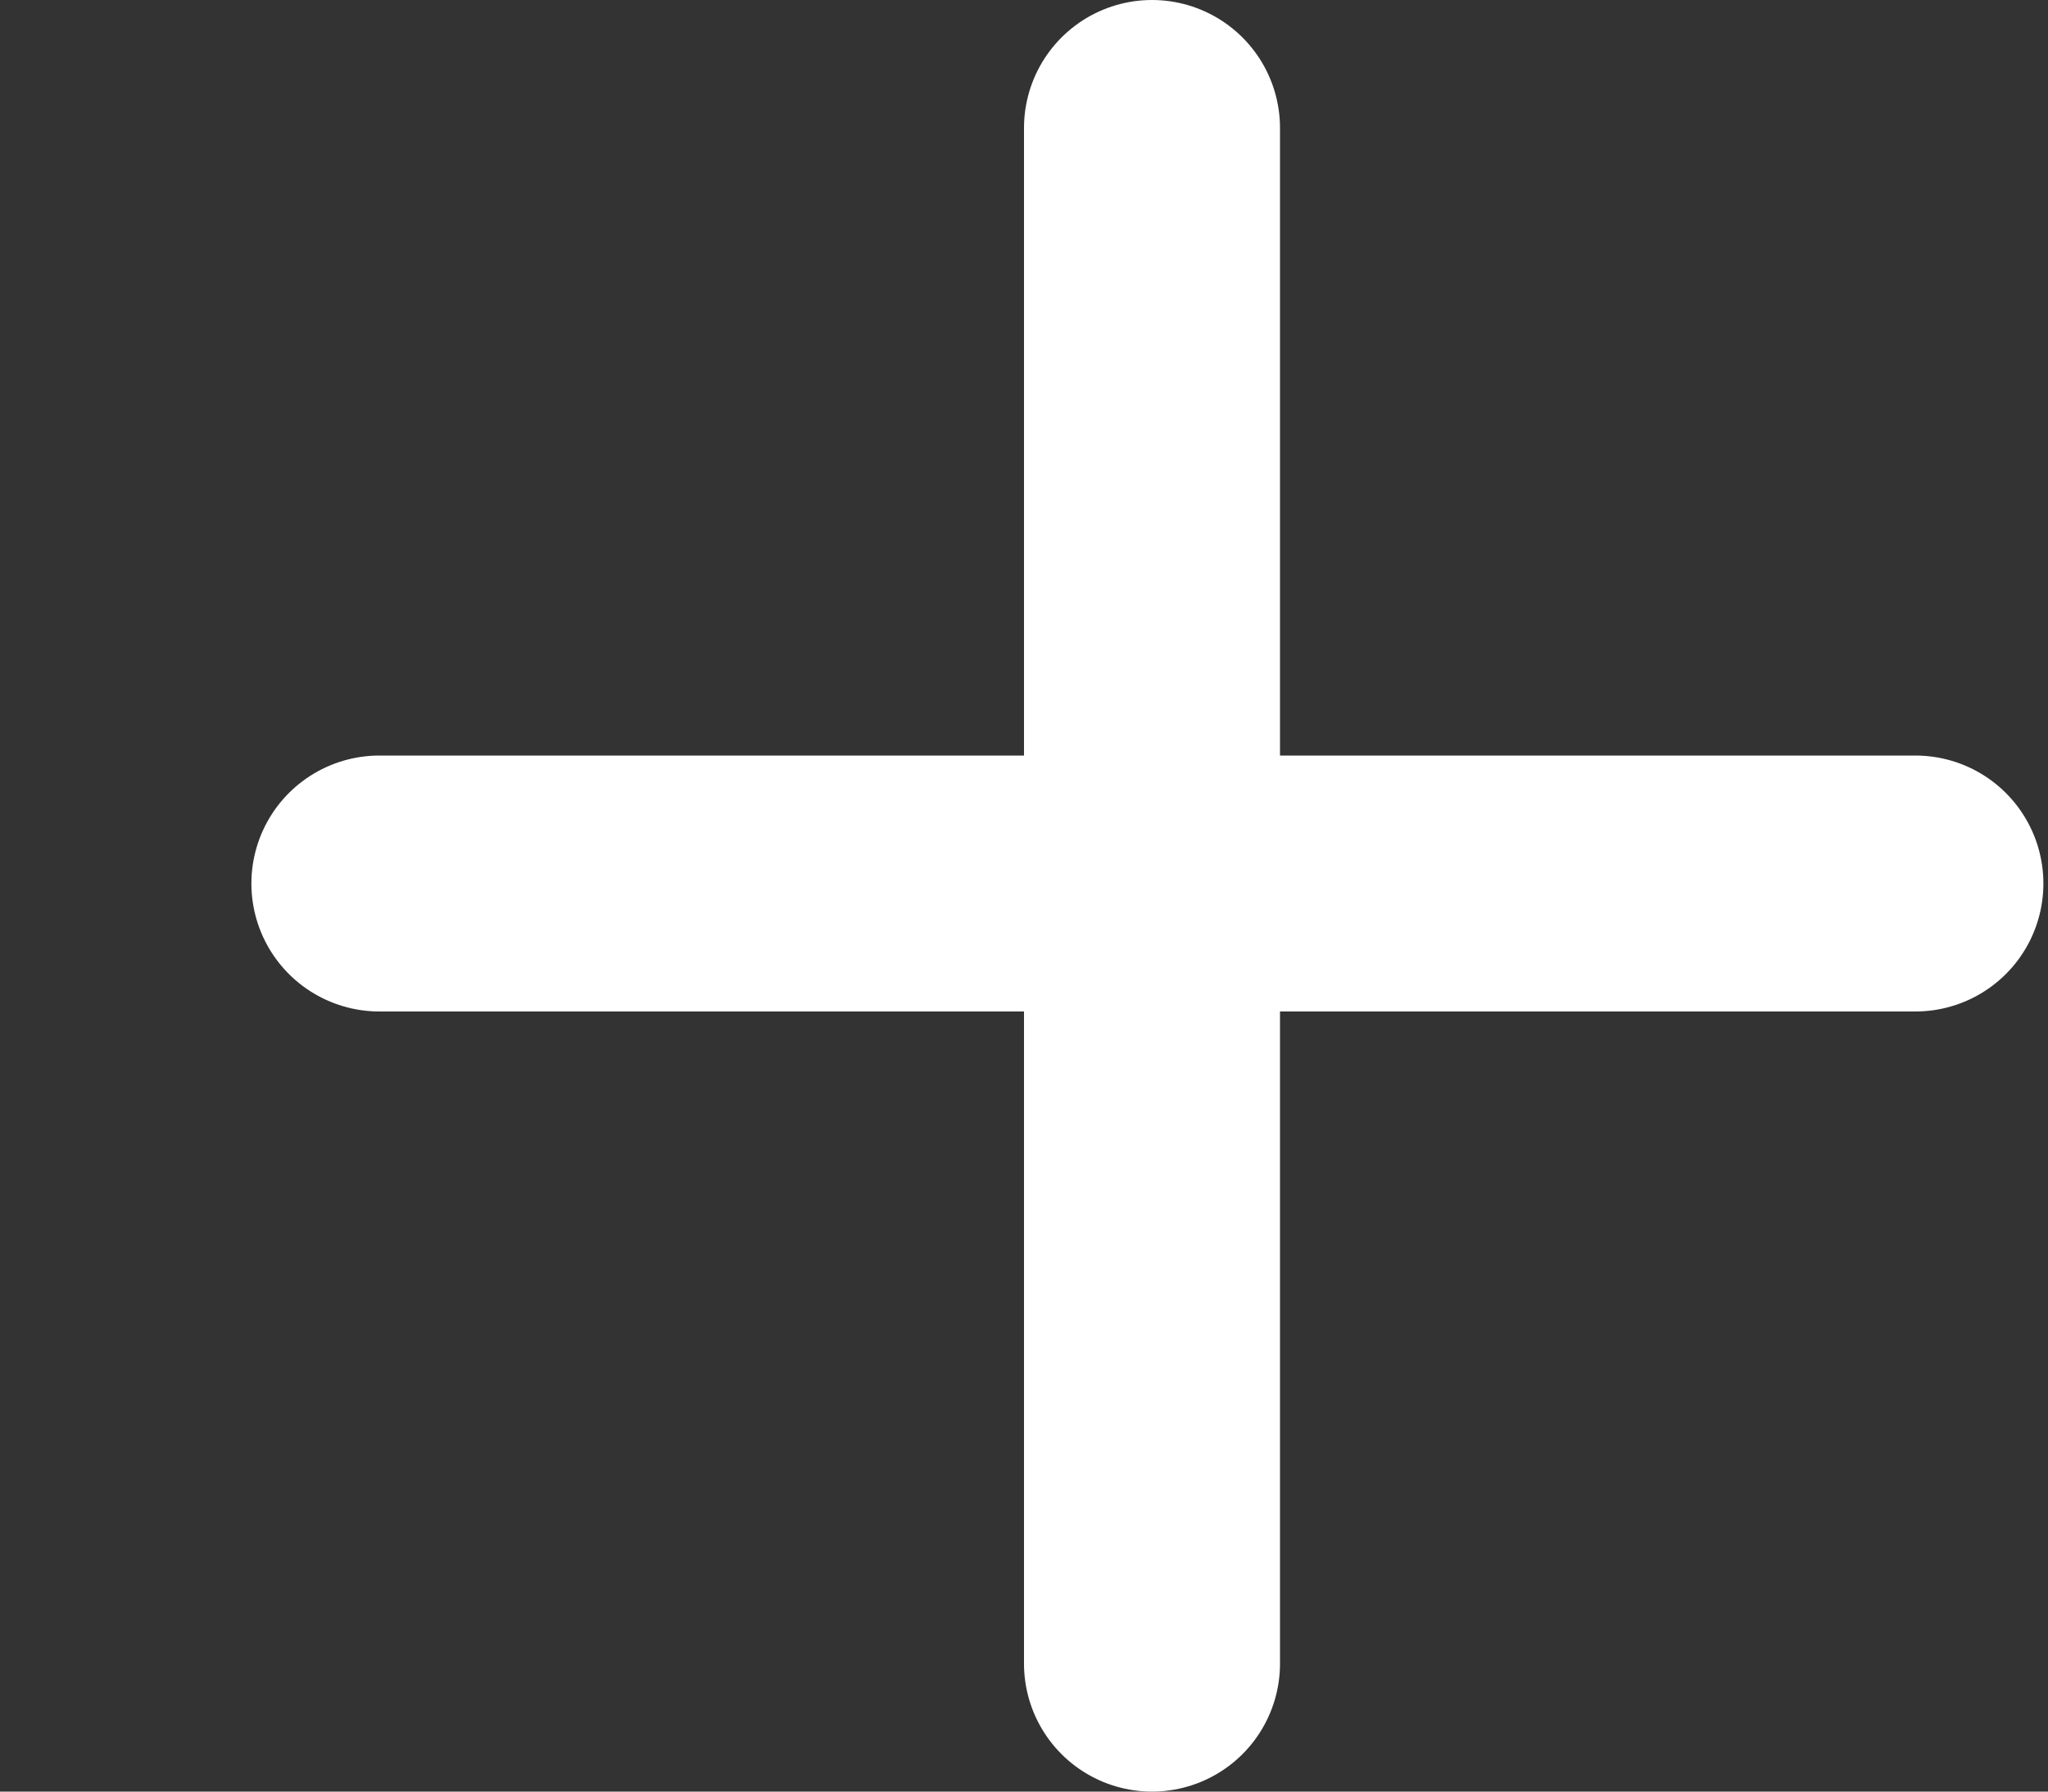 <?xml version="1.0" encoding="UTF-8"?>
<svg width="8px" height="7px" viewBox="0 0 8 7" version="1.1" xmlns="http://www.w3.org/2000/svg" xmlns:xlink="http://www.w3.org/1999/xlink">
    <rect x="0" y="0" width="8" height="7" fill="#333333" stroke="none"/>
    <!-- Generator: sketchtool 51.2 (57519) - http://www.bohemiancoding.com/sketch -->
    <title>DAAAB22F-F580-4AB6-A9FE-082D9EC9A45C-484-000001520550952D</title>
    <desc>Created with sketchtool.</desc>
    <defs></defs>
    <g id="Documentation" stroke="none" stroke-width="1" fill="none" fill-rule="evenodd" stroke-linecap="round" stroke-linejoin="round">
        <g id="Doc/card" transform="translate(-431, -2057)" stroke="#FFFFFF">
            <g id="card/standard/saving" transform="translate(59, 2011)">
                <g id="Group" transform="translate(373, 46)">
                    <path d="M3.5,0.5 L3.5,6.5" id="Line"></path>
                    <path d="M6.482,3.452 L0.482,3.452" id="Line"></path>
                </g>
            </g>
        </g>
    </g>
</svg>